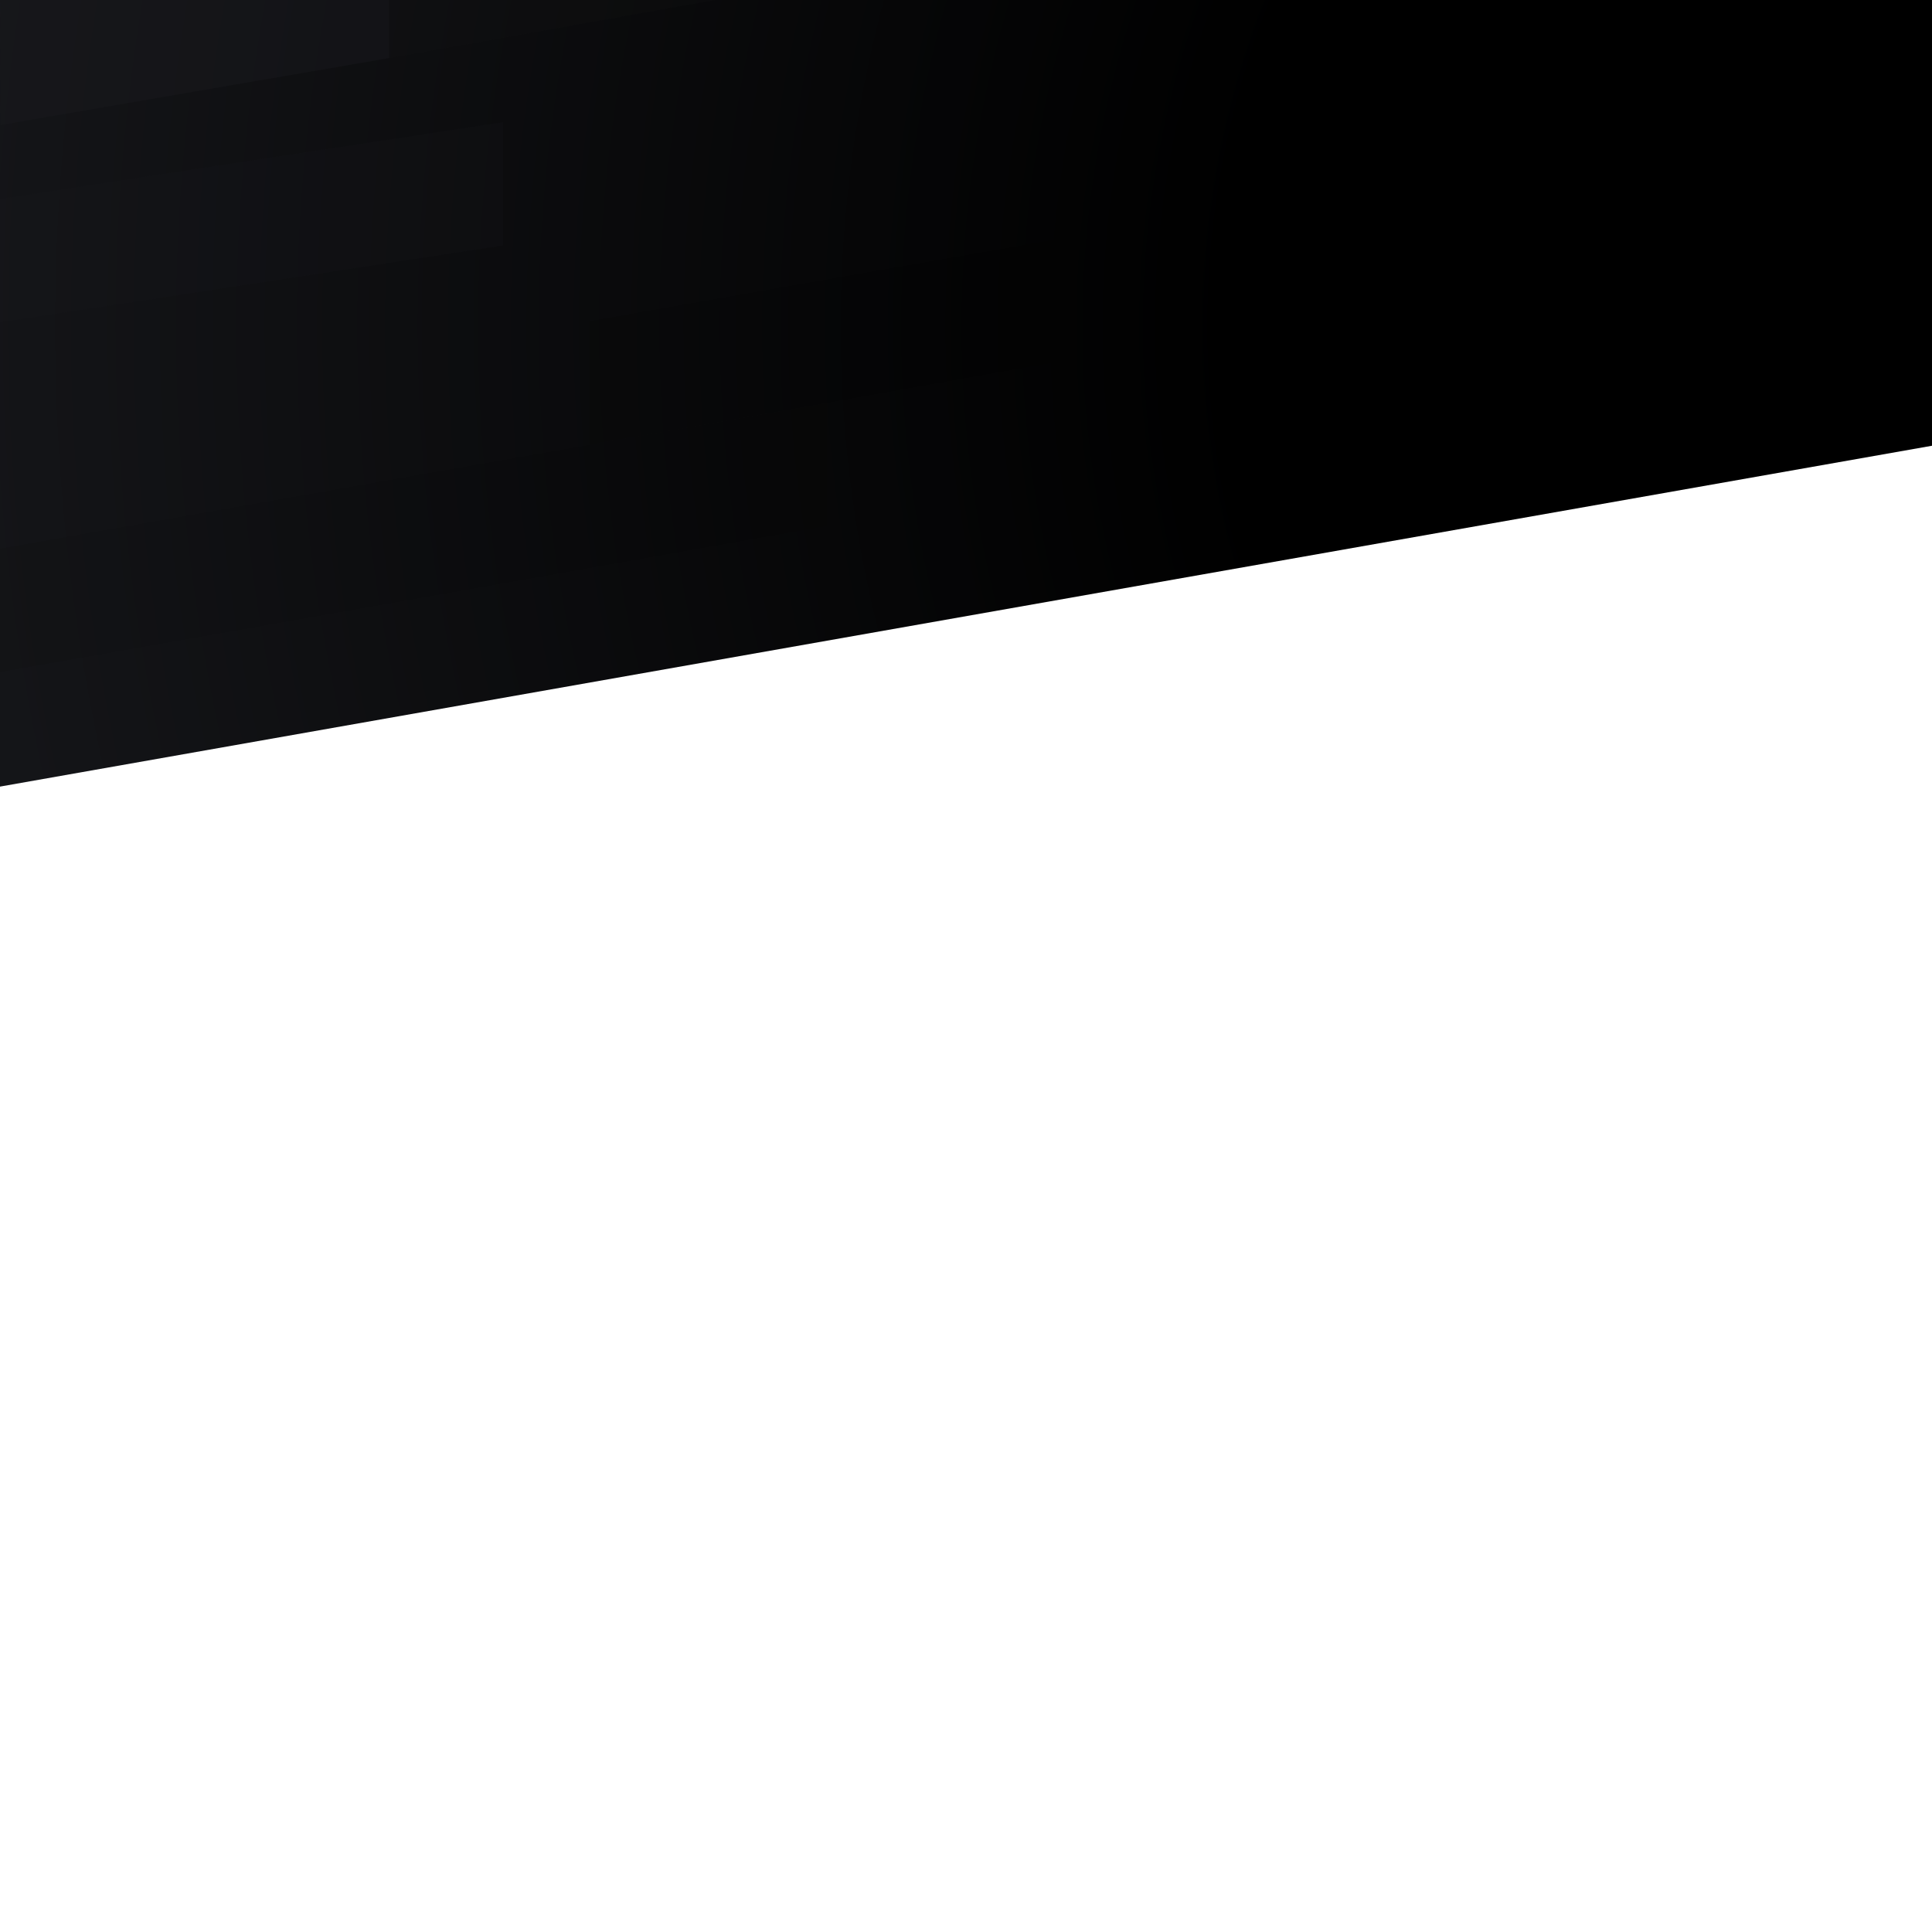 <?xml version="1.0" encoding="utf-8"?>
<!-- Generator: Adobe Illustrator 24.1.3, SVG Export Plug-In . SVG Version: 6.00 Build 0)  -->
<svg version="1.1" id="Layer_1" xmlns="http://www.w3.org/2000/svg" xmlns:xlink="http://www.w3.org/1999/xlink" x="0px" y="0px"
	 viewBox="0 0 1400 1400" xml:space="preserve">
<style type="text/css">
	.st0{fill:url(#SVGID_1_);}
	.st1{opacity:0.44;fill:#191A1E;enable-background:new;}
	.st2{opacity:0.17;fill:#191A1E;enable-background:new;}
	.st3{opacity:0.13;fill:#191A1E;enable-background:new;}
	.st4{opacity:.07;fill:#000000;enable-background:new;}
	.st5{opacity:0.13;fill:#000000;enable-background:new;}
	.st6{opacity:0.44;fill:#000000;enable-background:new;}
</style>
<radialGradient id="SVGID_1_" cx="1516.38" cy="335.54" r="1778.81" gradientTransform="matrix(1 0 0 -1 0 572)" gradientUnits="userSpaceOnUse">
	<stop  offset="0" style="stop-color:#000000"/>
	<stop  offset="0.35" style="stop-color:#000000"/>
	<stop  offset="0.99" style="stop-color:#191A1E"/>
</radialGradient>
<polygon class="st0" points="1400,323 0,570 0,0 1400,0 "/>
<polygon class="st1" points="0,0 0.2,90.6 281.9,42.1 281.9,0 "/>
<polygon class="st2" points="364.6,88.5 0,144.1 0,233.6 364.6,177.9 "/>
<polygon class="st3" points="518.4,0 281.9,0 281.9,42.1 "/>
<polygon class="st4" points="599.5,291.9 0,397.6 0,487 599.5,381.3 "/>
<polygon class="st5" points="871.1,154.5 427.1,232.8 427.1,322.3 871.1,244 "/>
<polygon class="st6" points="1098.1,0 1079,3.4 1079,92.8 1400,36.6 1400,0 "/>
</svg>
